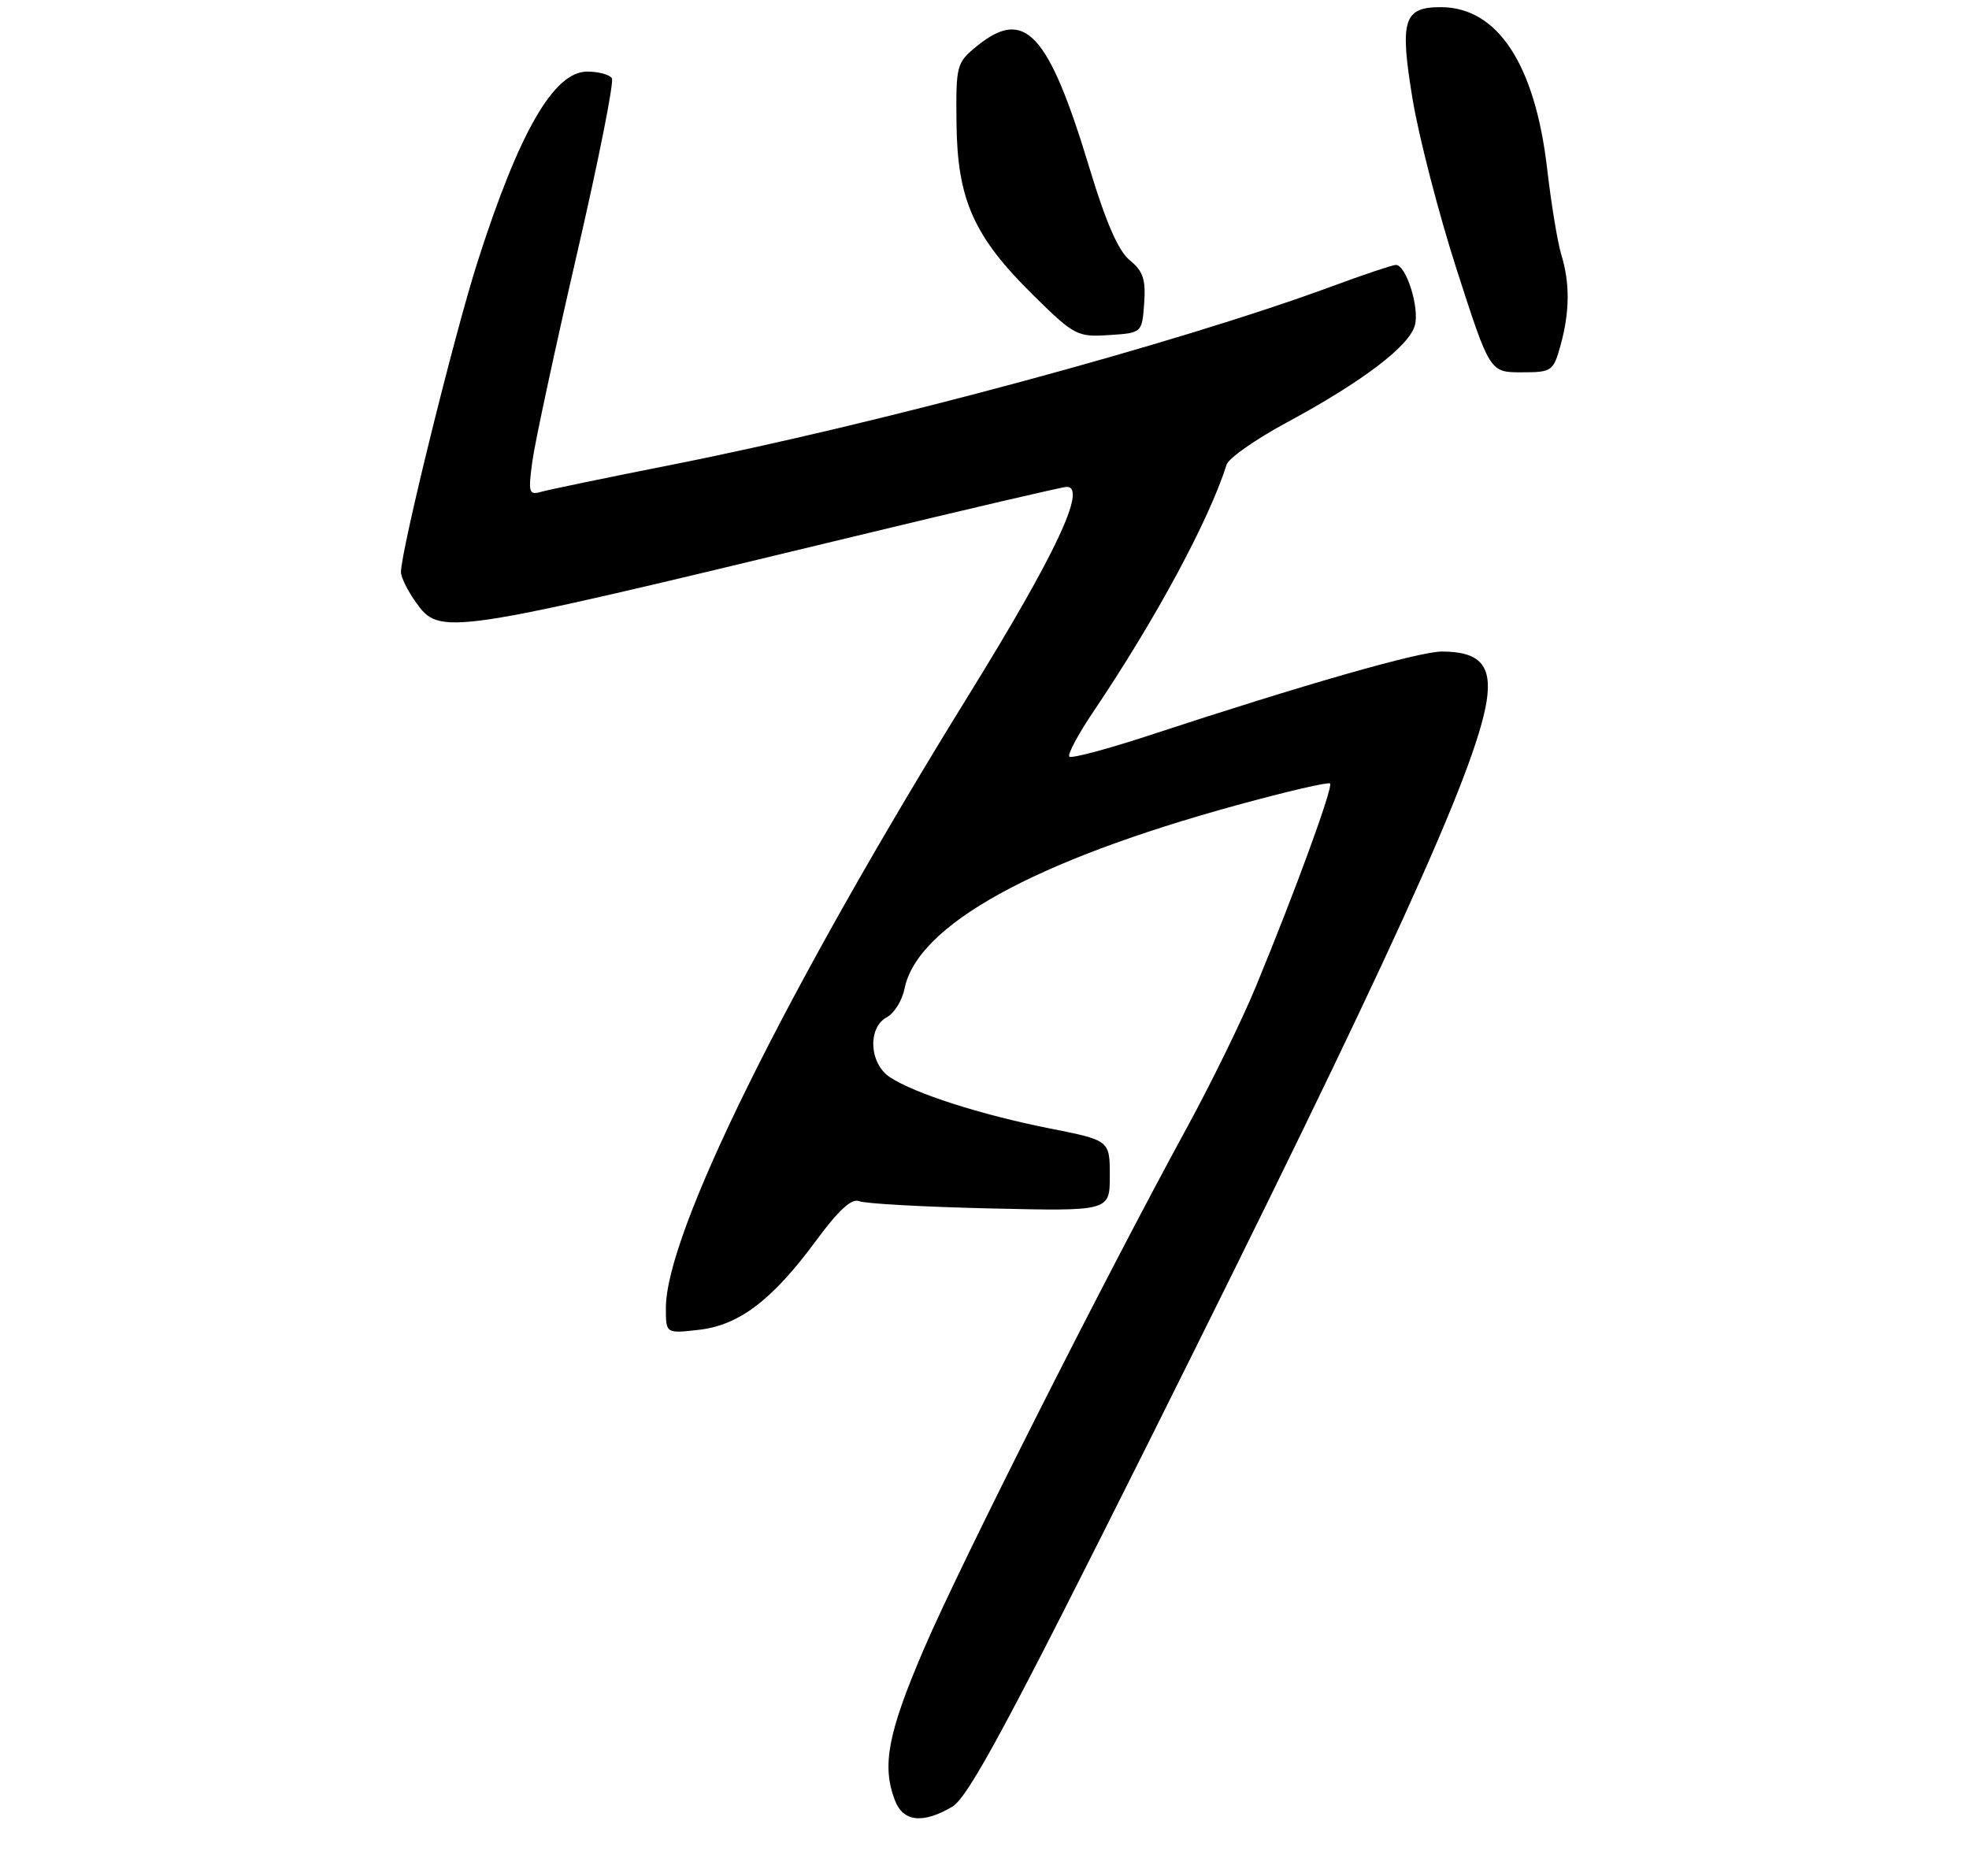 <?xml version="1.0" encoding="UTF-8" standalone="no"?>
<!DOCTYPE svg PUBLIC "-//W3C//DTD SVG 1.1//EN" "http://www.w3.org/Graphics/SVG/1.1/DTD/svg11.dtd" >
<svg xmlns="http://www.w3.org/2000/svg" xmlns:xlink="http://www.w3.org/1999/xlink" version="1.1" viewBox="0 0 275 262">
 <g >
 <path fill="currentColor"
d=" M 133.00 252.34 C 135.25 251.01 140.84 240.62 160.84 200.59 C 193.79 134.63 206.06 107.71 207.62 97.99 C 208.42 92.94 206.69 91.00 201.38 91.00 C 198.20 91.00 181.99 95.64 160.69 102.65 C 154.74 104.61 149.64 105.97 149.35 105.68 C 149.06 105.39 150.59 102.53 152.75 99.33 C 161.39 86.51 168.85 72.69 171.32 64.88 C 171.61 63.99 175.35 61.37 179.64 59.05 C 190.31 53.30 196.89 48.30 197.62 45.39 C 198.25 42.88 196.38 37.00 194.95 37.00 C 194.50 37.00 190.44 38.36 185.92 40.03 C 164.35 47.98 122.98 59.15 93.50 64.98 C 84.70 66.72 76.64 68.39 75.60 68.69 C 73.86 69.19 73.75 68.83 74.36 64.37 C 74.73 61.69 77.51 48.78 80.53 35.68 C 83.56 22.59 85.78 11.45 85.46 10.93 C 85.14 10.42 83.59 10.00 82.01 10.00 C 77.36 10.00 72.52 18.38 66.72 36.50 C 63.48 46.59 56.00 76.91 56.00 79.91 C 56.00 80.62 56.93 82.50 58.07 84.10 C 61.45 88.84 61.98 88.76 119.23 74.94 C 135.03 71.12 148.42 68.00 148.98 68.00 C 151.87 68.00 147.43 77.44 135.34 97.00 C 109.67 138.51 93.00 172.25 93.00 182.68 C 93.00 186.26 93.00 186.26 97.57 185.74 C 103.23 185.11 107.85 181.59 114.00 173.25 C 117.13 169.00 118.96 167.33 120.00 167.77 C 120.83 168.11 129.04 168.57 138.25 168.78 C 155.00 169.17 155.00 169.17 155.00 164.22 C 155.00 159.27 155.00 159.27 146.52 157.59 C 137.02 155.70 127.77 152.74 124.30 150.46 C 121.40 148.56 121.14 143.53 123.87 142.07 C 124.90 141.52 126.00 139.73 126.33 138.09 C 128.11 129.22 144.42 120.21 172.80 112.44 C 179.69 110.55 185.53 109.19 185.76 109.43 C 186.23 109.90 180.83 124.67 175.36 137.89 C 173.45 142.51 169.16 151.28 165.83 157.39 C 154.13 178.82 134.05 218.62 129.05 230.28 C 124.01 242.03 123.13 246.59 124.98 251.43 C 126.12 254.46 128.89 254.77 133.00 252.34 Z  M 217.95 48.25 C 219.24 43.59 219.28 39.55 218.06 35.57 C 217.54 33.88 216.65 28.47 216.08 23.55 C 214.38 8.94 209.14 1.00 201.22 1.00 C 196.02 1.00 195.47 2.81 197.28 13.80 C 198.16 19.13 200.95 29.91 203.48 37.75 C 208.08 52.00 208.08 52.00 212.49 52.00 C 216.74 52.00 216.94 51.86 217.95 48.25 Z  M 159.80 42.36 C 160.04 39.04 159.65 37.86 157.80 36.36 C 156.21 35.08 154.46 31.08 152.17 23.50 C 146.46 4.61 143.15 1.00 136.50 6.39 C 133.58 8.76 133.50 9.05 133.59 17.27 C 133.71 27.91 136.01 33.05 144.31 41.23 C 150.04 46.87 150.46 47.09 154.89 46.80 C 159.50 46.50 159.50 46.50 159.80 42.36 Z "/>
</g>
</svg>